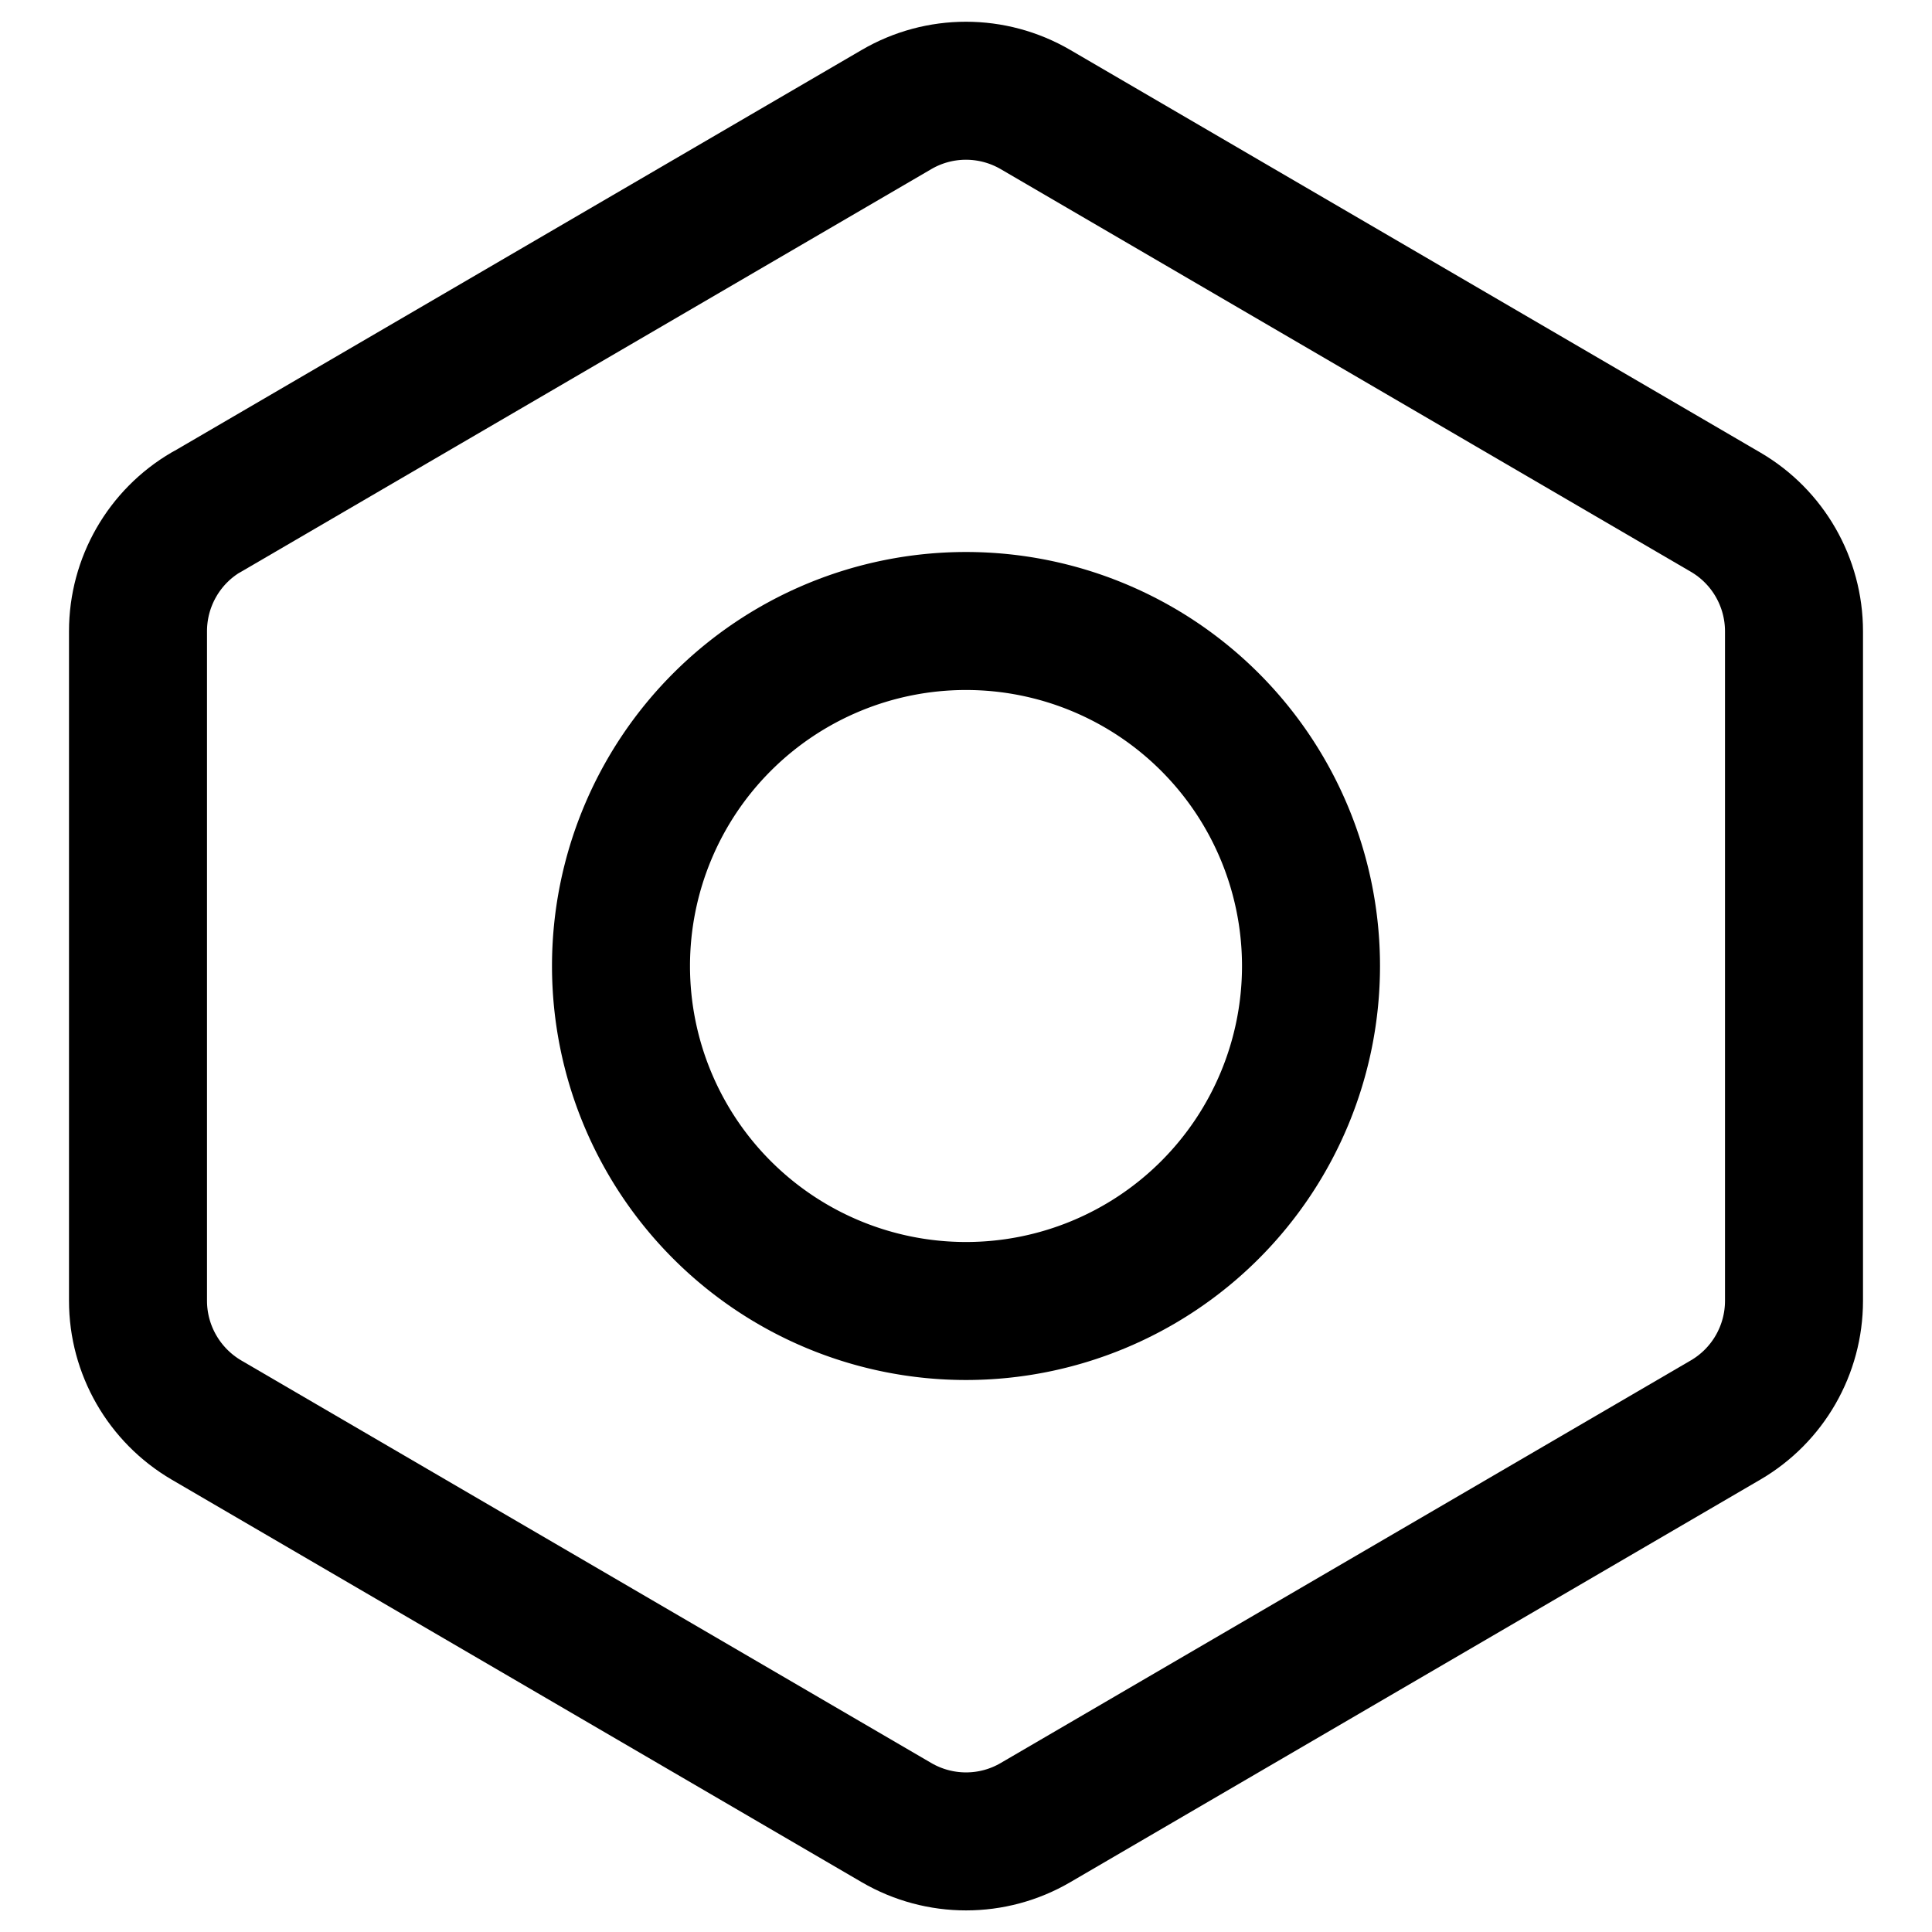 <svg xmlns="http://www.w3.org/2000/svg" fill="none" viewBox="0 0 14 14"><g id="settings-bolt-nut"><path id="Vector 3930" stroke="#000000" stroke-linecap="round" stroke-linejoin="round" d="m1.496 3.711 5 -2.917c0.311 -0.182 0.696 -0.182 1.008 0L12.504 3.711c0.307 0.179 0.496 0.508 0.496 0.864v4.851c0 0.356 -0.189 0.685 -0.496 0.864l-5 2.917c-0.311 0.182 -0.696 0.182 -1.008 0l-5 -2.917C1.189 10.11 1 9.781 1 9.426V4.574c0 -0.356 0.189 -0.685 0.496 -0.864Z" stroke-width="1"></path><path id="Ellipse 1807" stroke="#000000" stroke-linecap="round" stroke-linejoin="round" d="M4.5 7a2.5 2.5 0 1 0 5 0 2.5 2.5 0 1 0 -5 0" stroke-width="1"></path></g></svg>